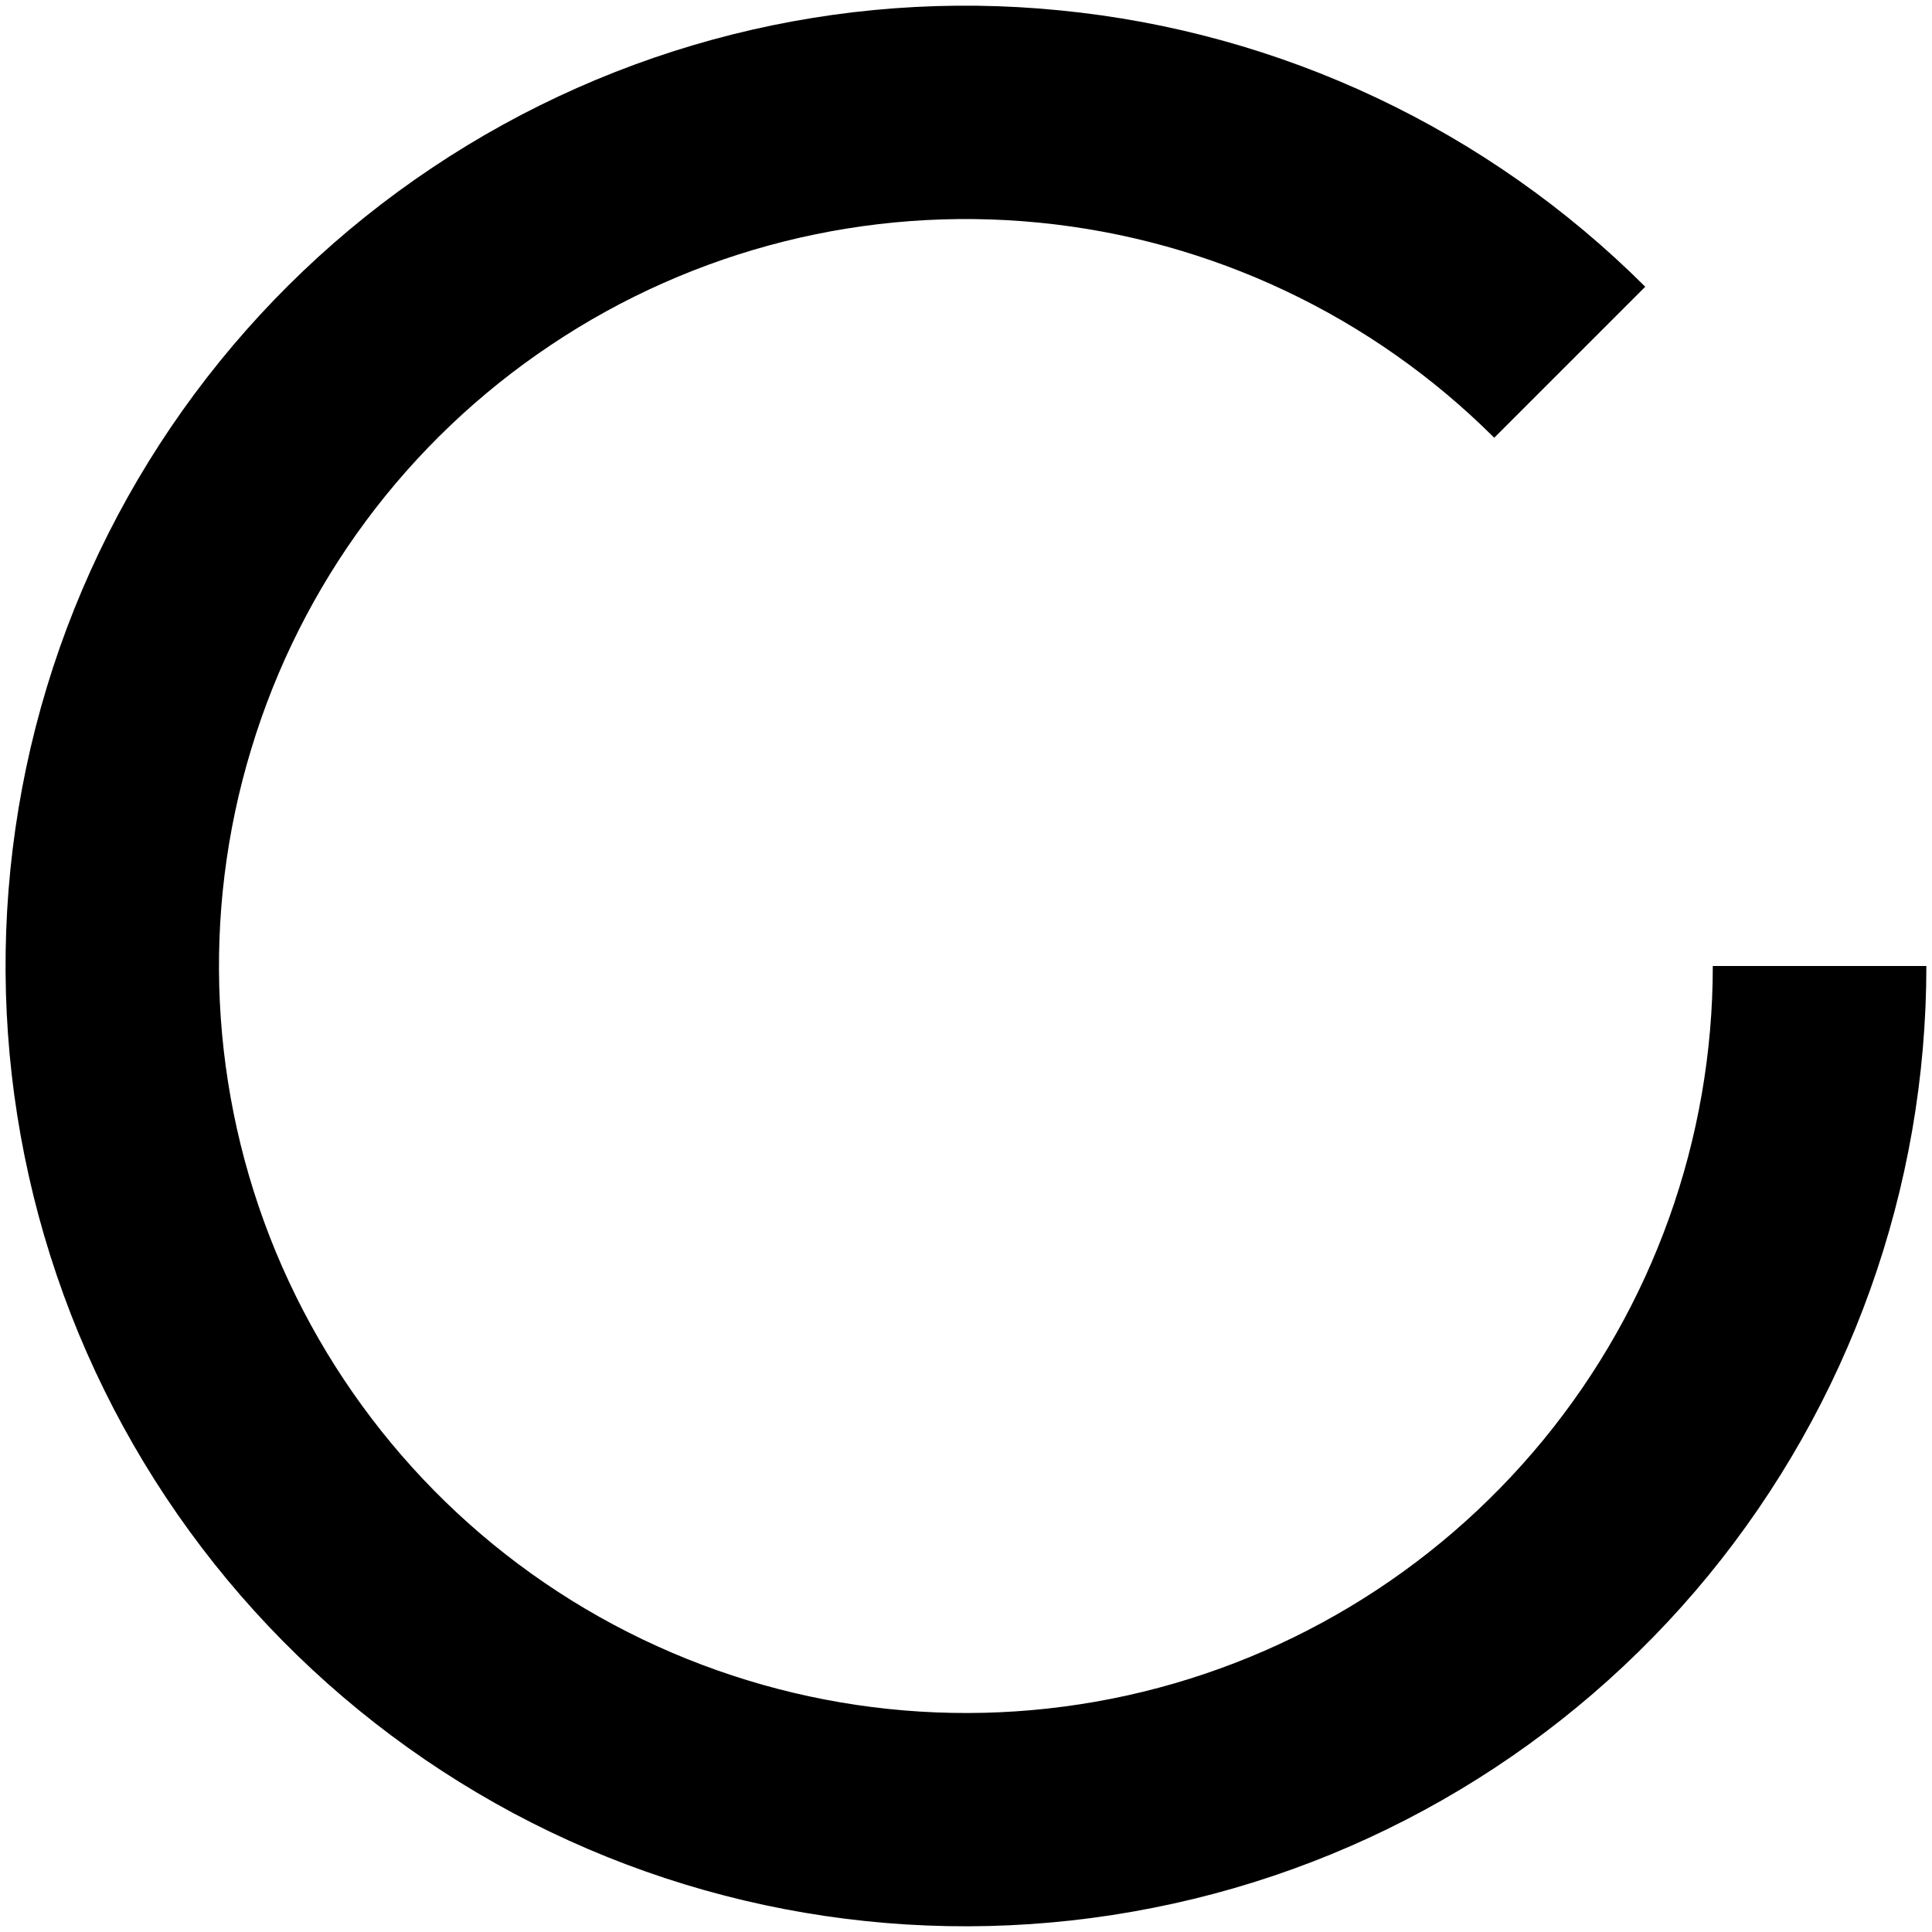 <svg xmlns="http://www.w3.org/2000/svg" xmlns:xlink="http://www.w3.org/1999/xlink" width="24px" height="24px" viewBox="0 0 24 24" version="1.1" fill="currentColor">
<g id="surface1">
<path fill="currentColor"  d="M 20.438 3.562 L 18.562 5.438 C 17.043 3.922 15.047 2.977 12.91 2.766 C 10.773 2.555 8.629 3.09 6.844 4.285 C 5.059 5.477 3.742 7.25 3.121 9.305 C 2.496 11.359 2.605 13.566 3.426 15.551 C 4.25 17.535 5.73 19.172 7.625 20.184 C 9.52 21.195 11.703 21.52 13.809 21.102 C 15.914 20.684 17.809 19.547 19.172 17.887 C 20.535 16.227 21.277 14.148 21.277 12 L 23.93 12 C 23.93 14.762 22.973 17.434 21.223 19.57 C 19.473 21.703 17.035 23.164 14.328 23.699 C 11.621 24.238 8.809 23.824 6.375 22.523 C 3.941 21.219 2.035 19.117 0.977 16.566 C -0.078 14.016 -0.219 11.18 0.582 8.535 C 1.383 5.895 3.078 3.613 5.371 2.082 C 7.668 0.547 10.422 -0.145 13.168 0.129 C 15.918 0.398 18.484 1.613 20.438 3.562 Z M 20.438 3.562 "/>
</g>
</svg>